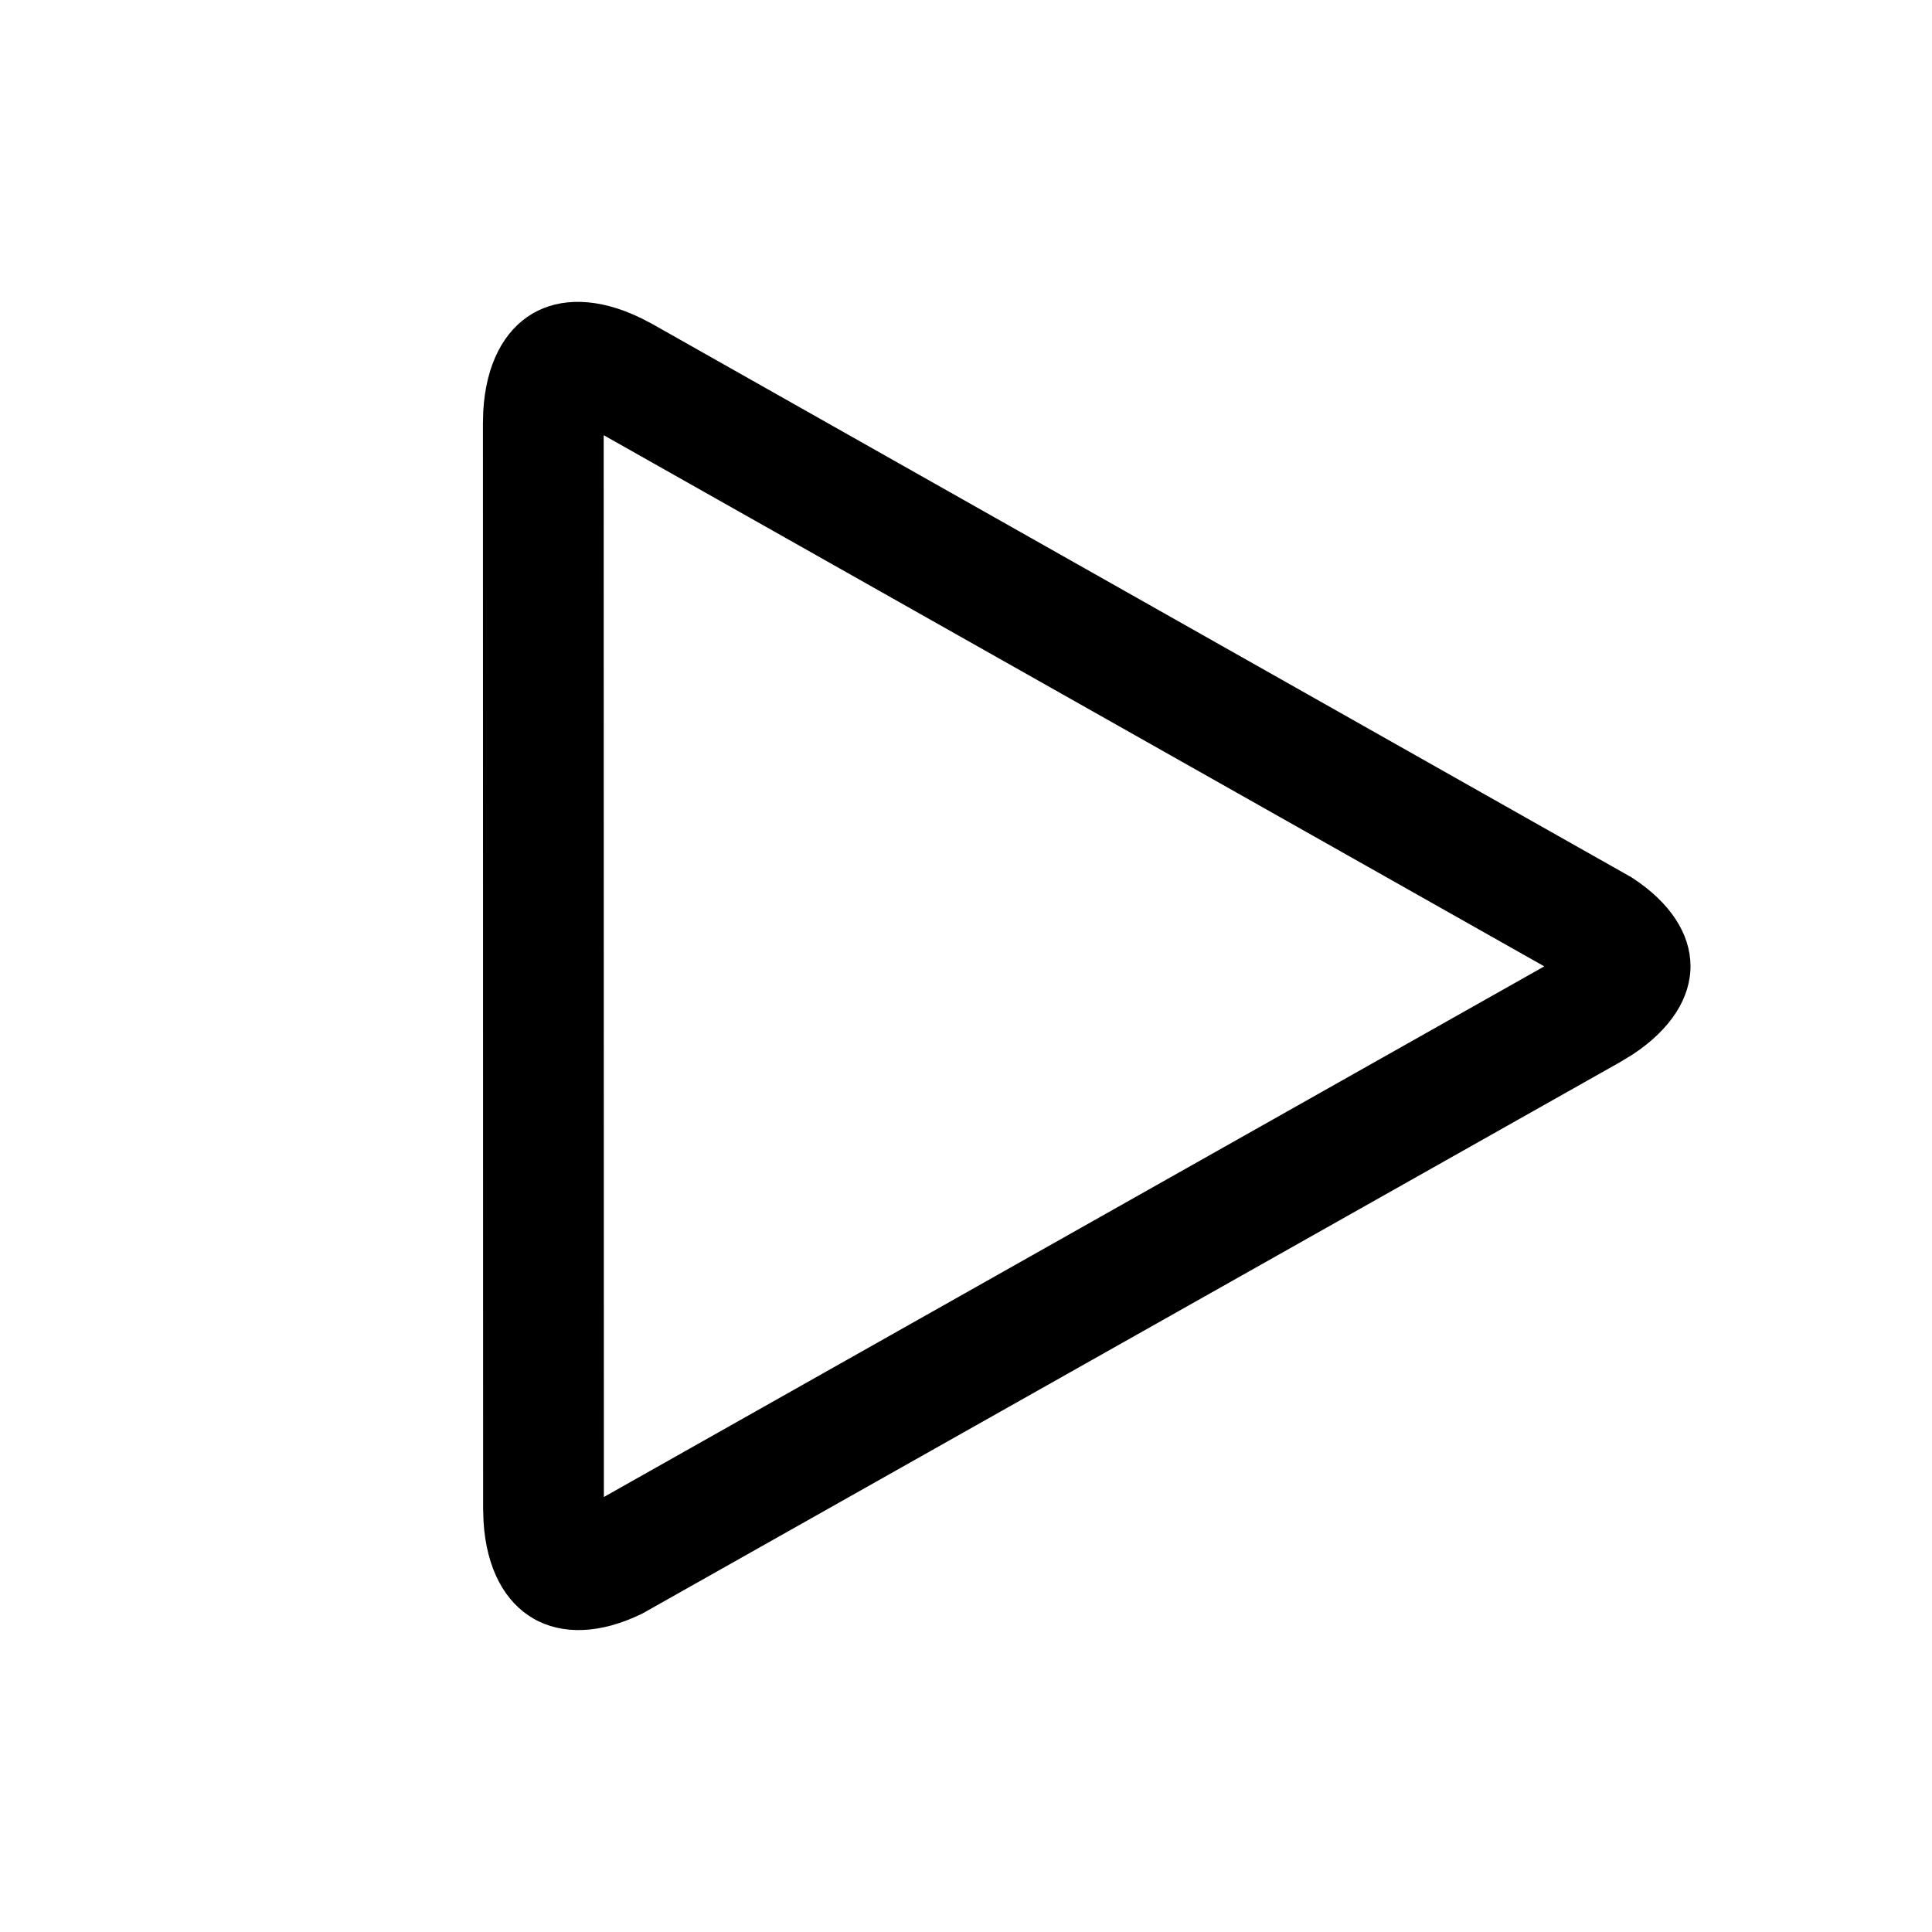 <svg xmlns="http://www.w3.org/2000/svg" xmlns:xlink="http://www.w3.org/1999/xlink" version="1.1" viewBox="0 0 32 32"><title>play_border</title><path d="M10.614 5.267l0.193 0.101 16.217 9.164c1.294 0.837 1.303 2.087 0.017 2.934l-0.214 0.13-16.185 9.128c-1.409 0.694-2.538 0.035-2.633-1.519l-0.007-0.217-0.003-17.973 0.005-0.201c0.087-1.567 1.206-2.229 2.609-1.547zM9.999 7.208l0.003 17.587 15.576-8.789-15.579-8.798z"/></svg>